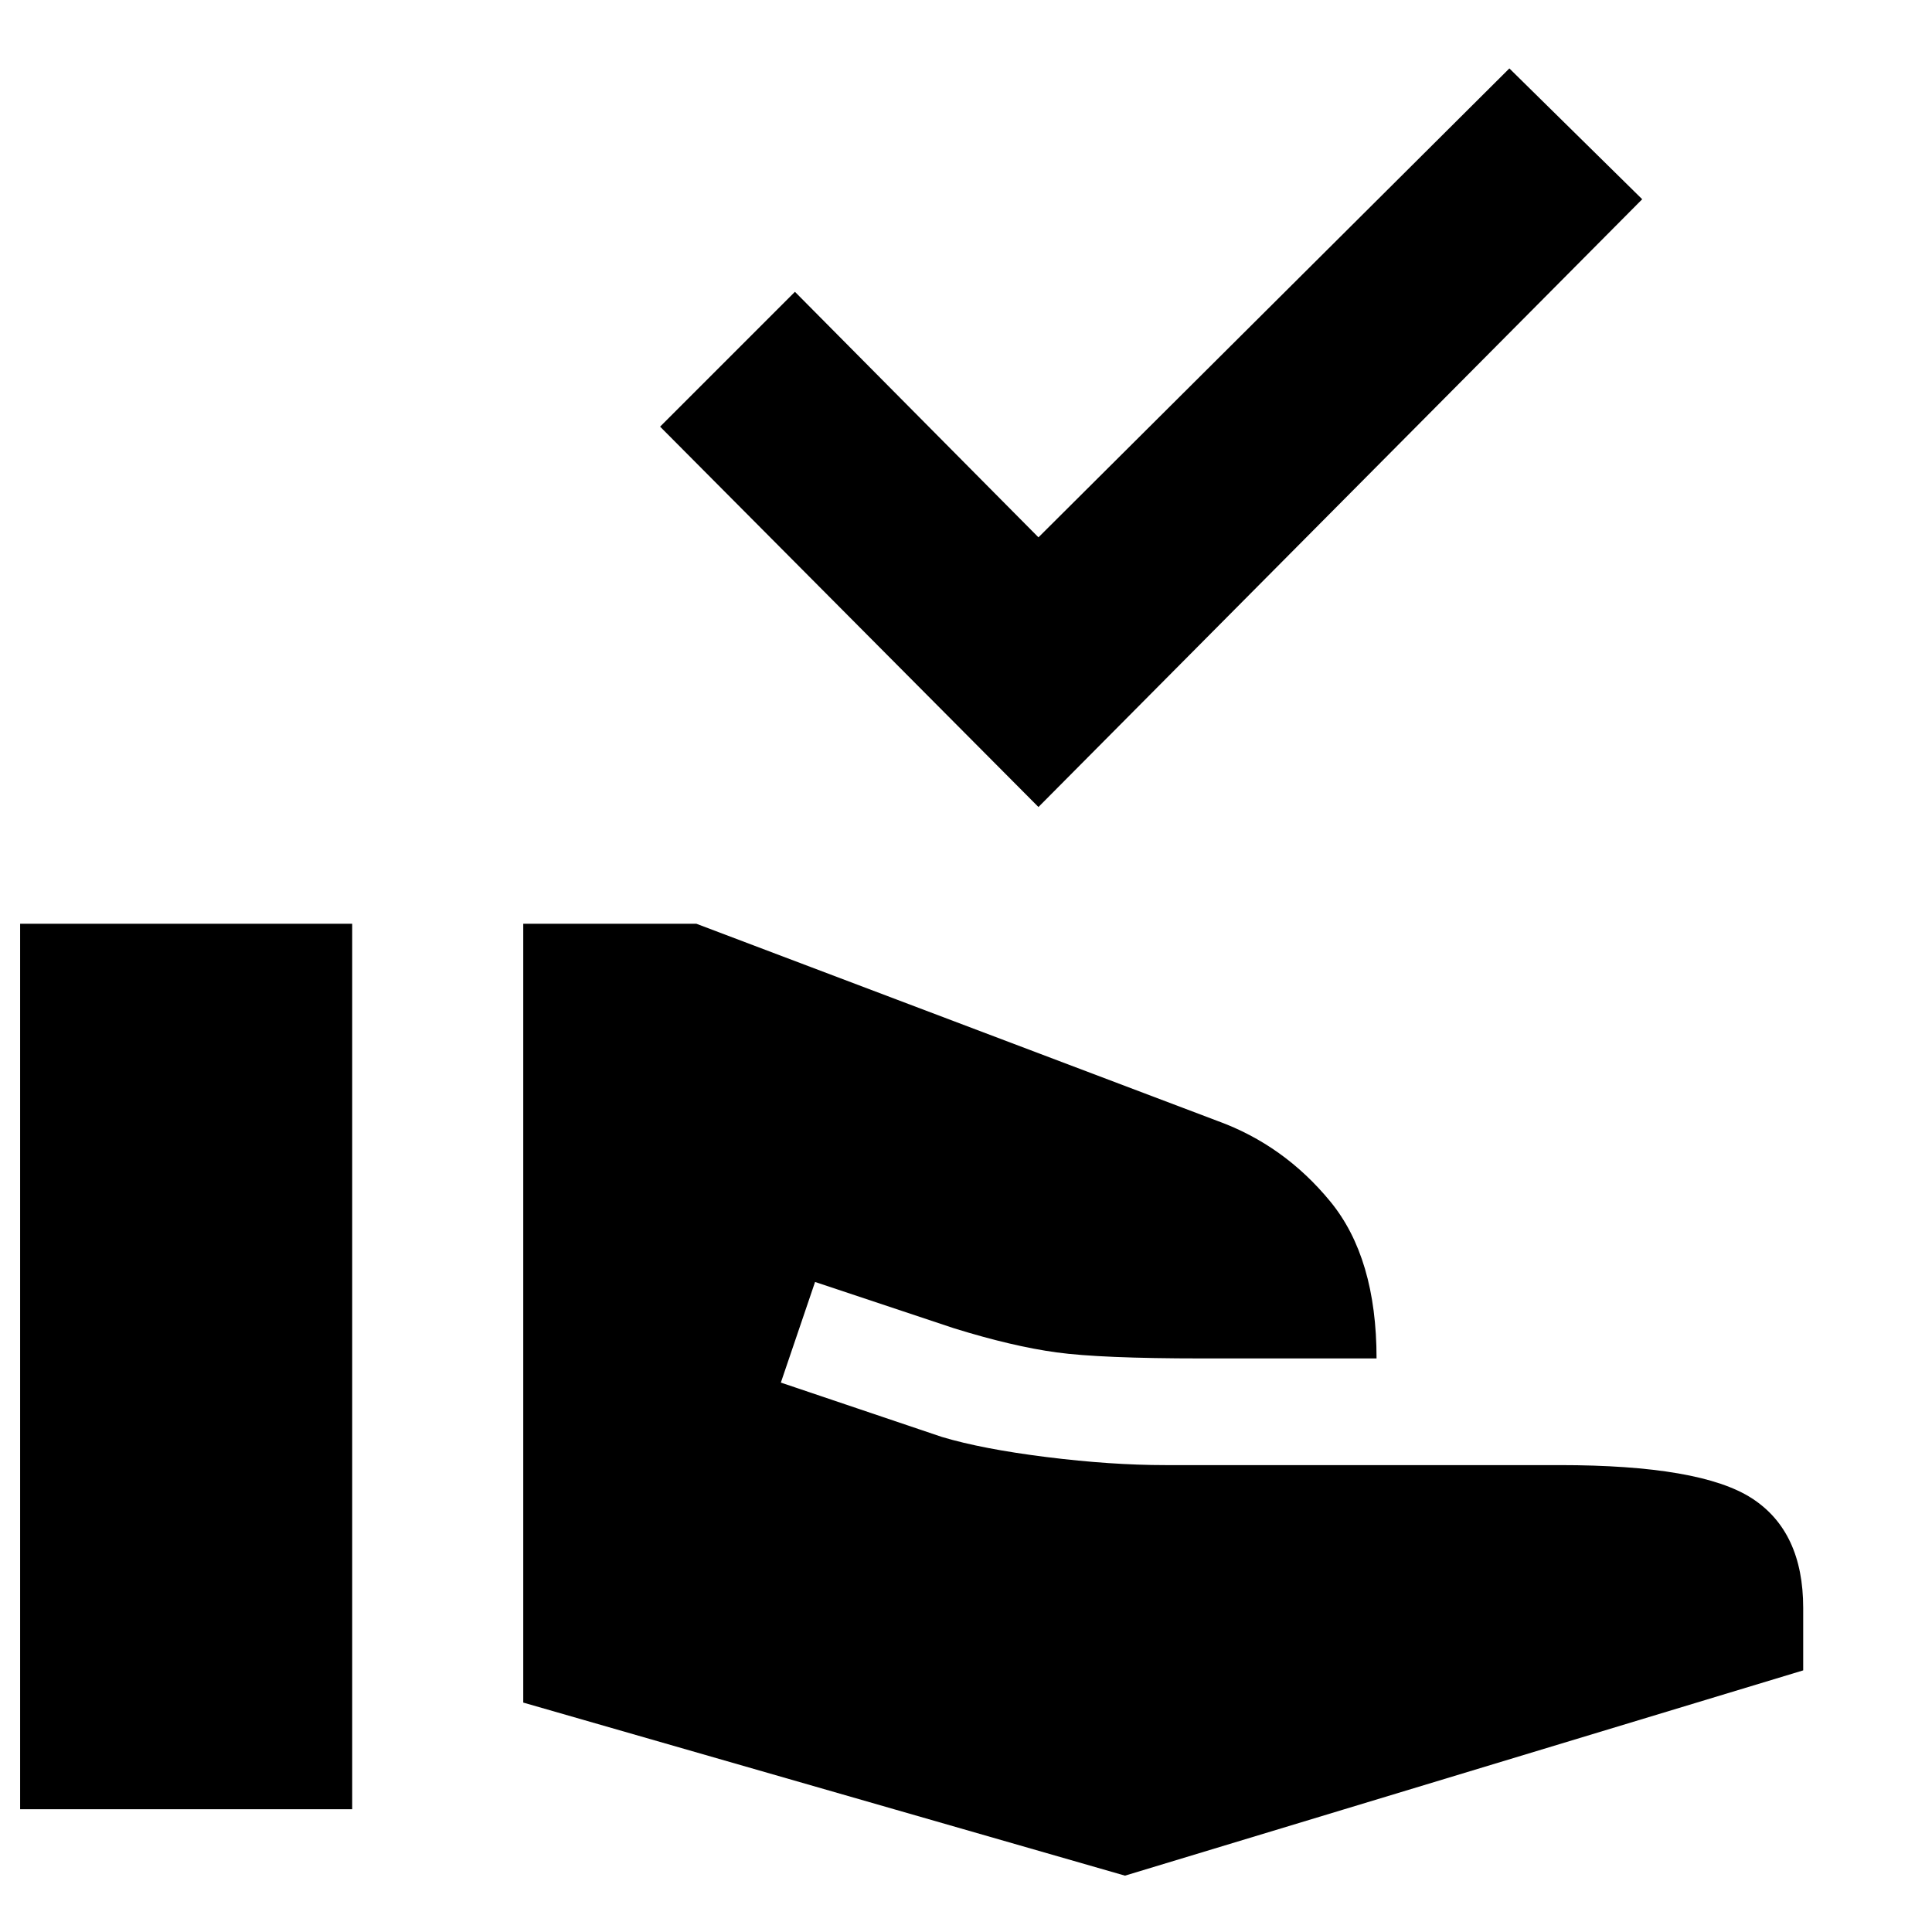 <svg xmlns="http://www.w3.org/2000/svg" width="48" height="48" viewBox="0 -960 960 960"><path d="M516-559 328-748l67-67 121 122 234-233 66 65-300 302Zm43 531-299-86v-387h86l259 98q33 12 56 40t23 78h-87q-50 0-72-3t-51-12l-69-23-17 50 80 27q20 6 52 10t59 4h196q70 0 95.5 16.5T896-161v31L559-28ZM10-61v-440h165v440H10Z"/></svg>